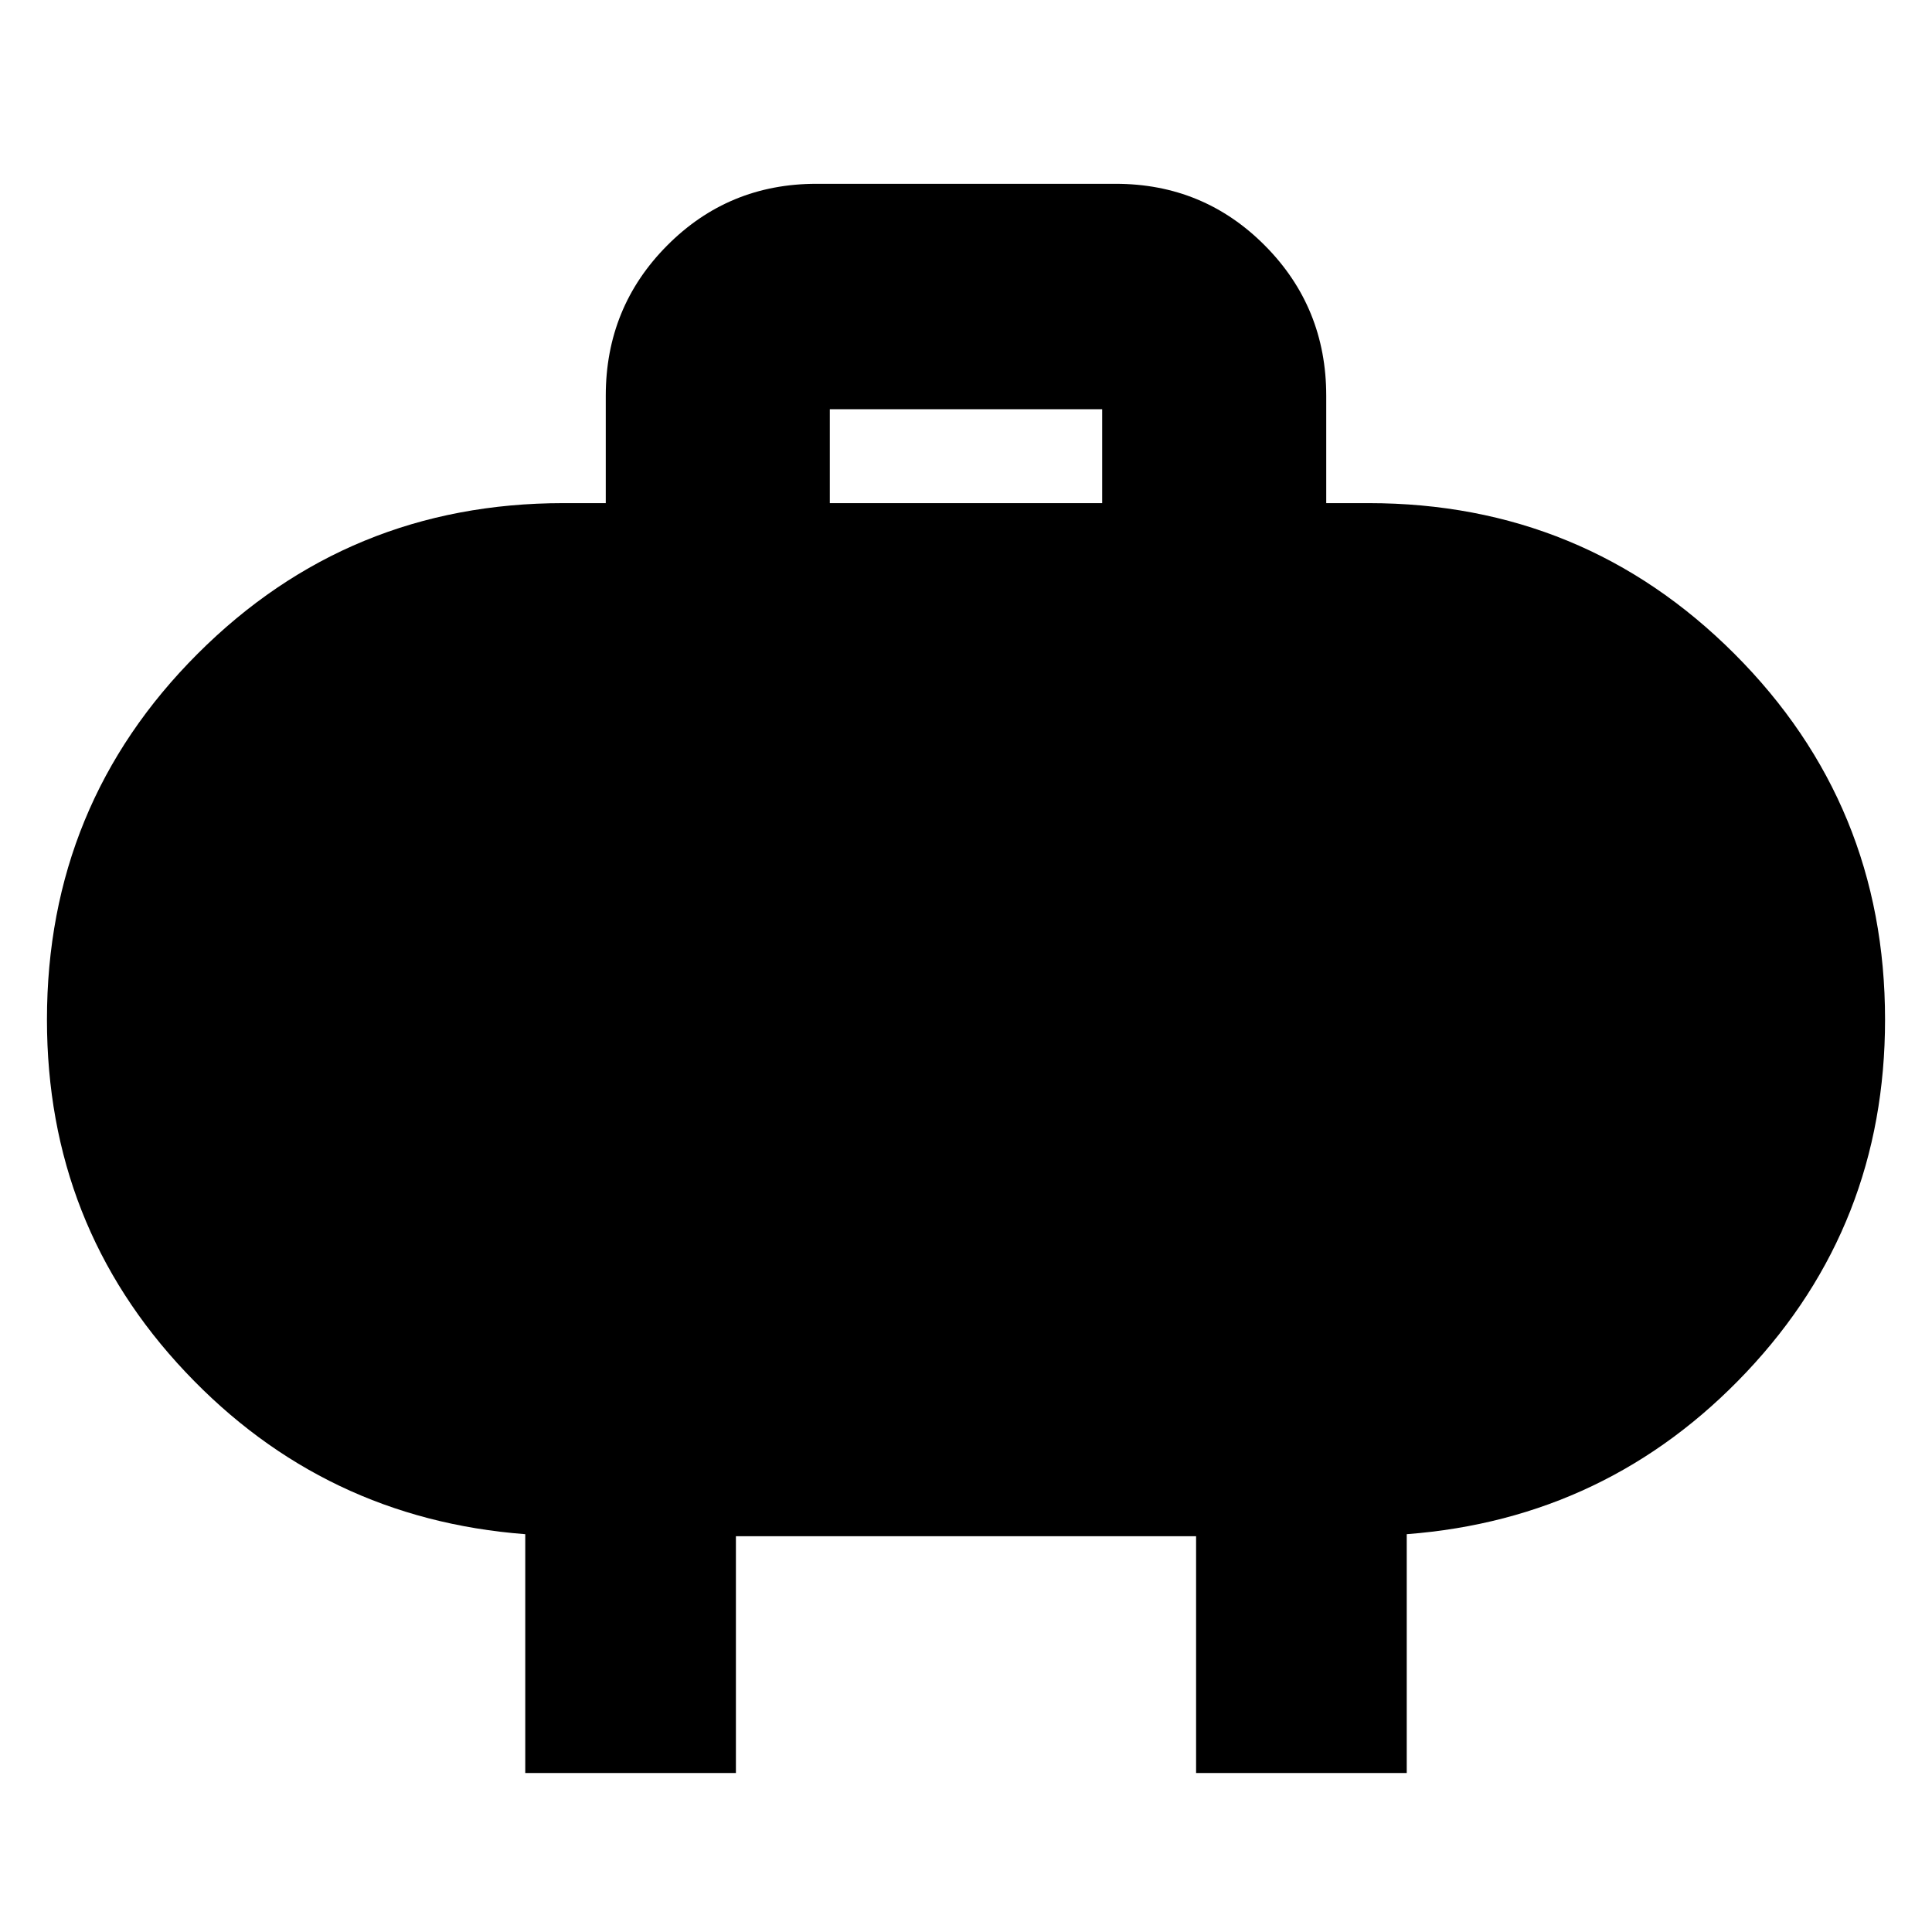 <svg xmlns="http://www.w3.org/2000/svg" height="40" viewBox="0 -960 960 960" width="40"><path d="M412.33-710h135.34v-46.67H412.33V-710ZM261-79v-118.67q-100-7.66-168.83-80.58-68.84-72.92-68.84-175.08 0-106.95 74.86-181.81Q173.06-710 280-710h21v-53.33q0-43.98 30.48-74.66 30.49-30.68 74.19-30.68h148.66q43.7 0 74.19 30.68Q659-807.31 659-763.33V-710h21q106.94 0 181.81 74.86 74.86 74.86 74.86 181.81 0 102.16-68.84 175.08Q799-205.33 699-197.67V-79H594.33v-117.67H365.67V-79H261Z"/></svg>